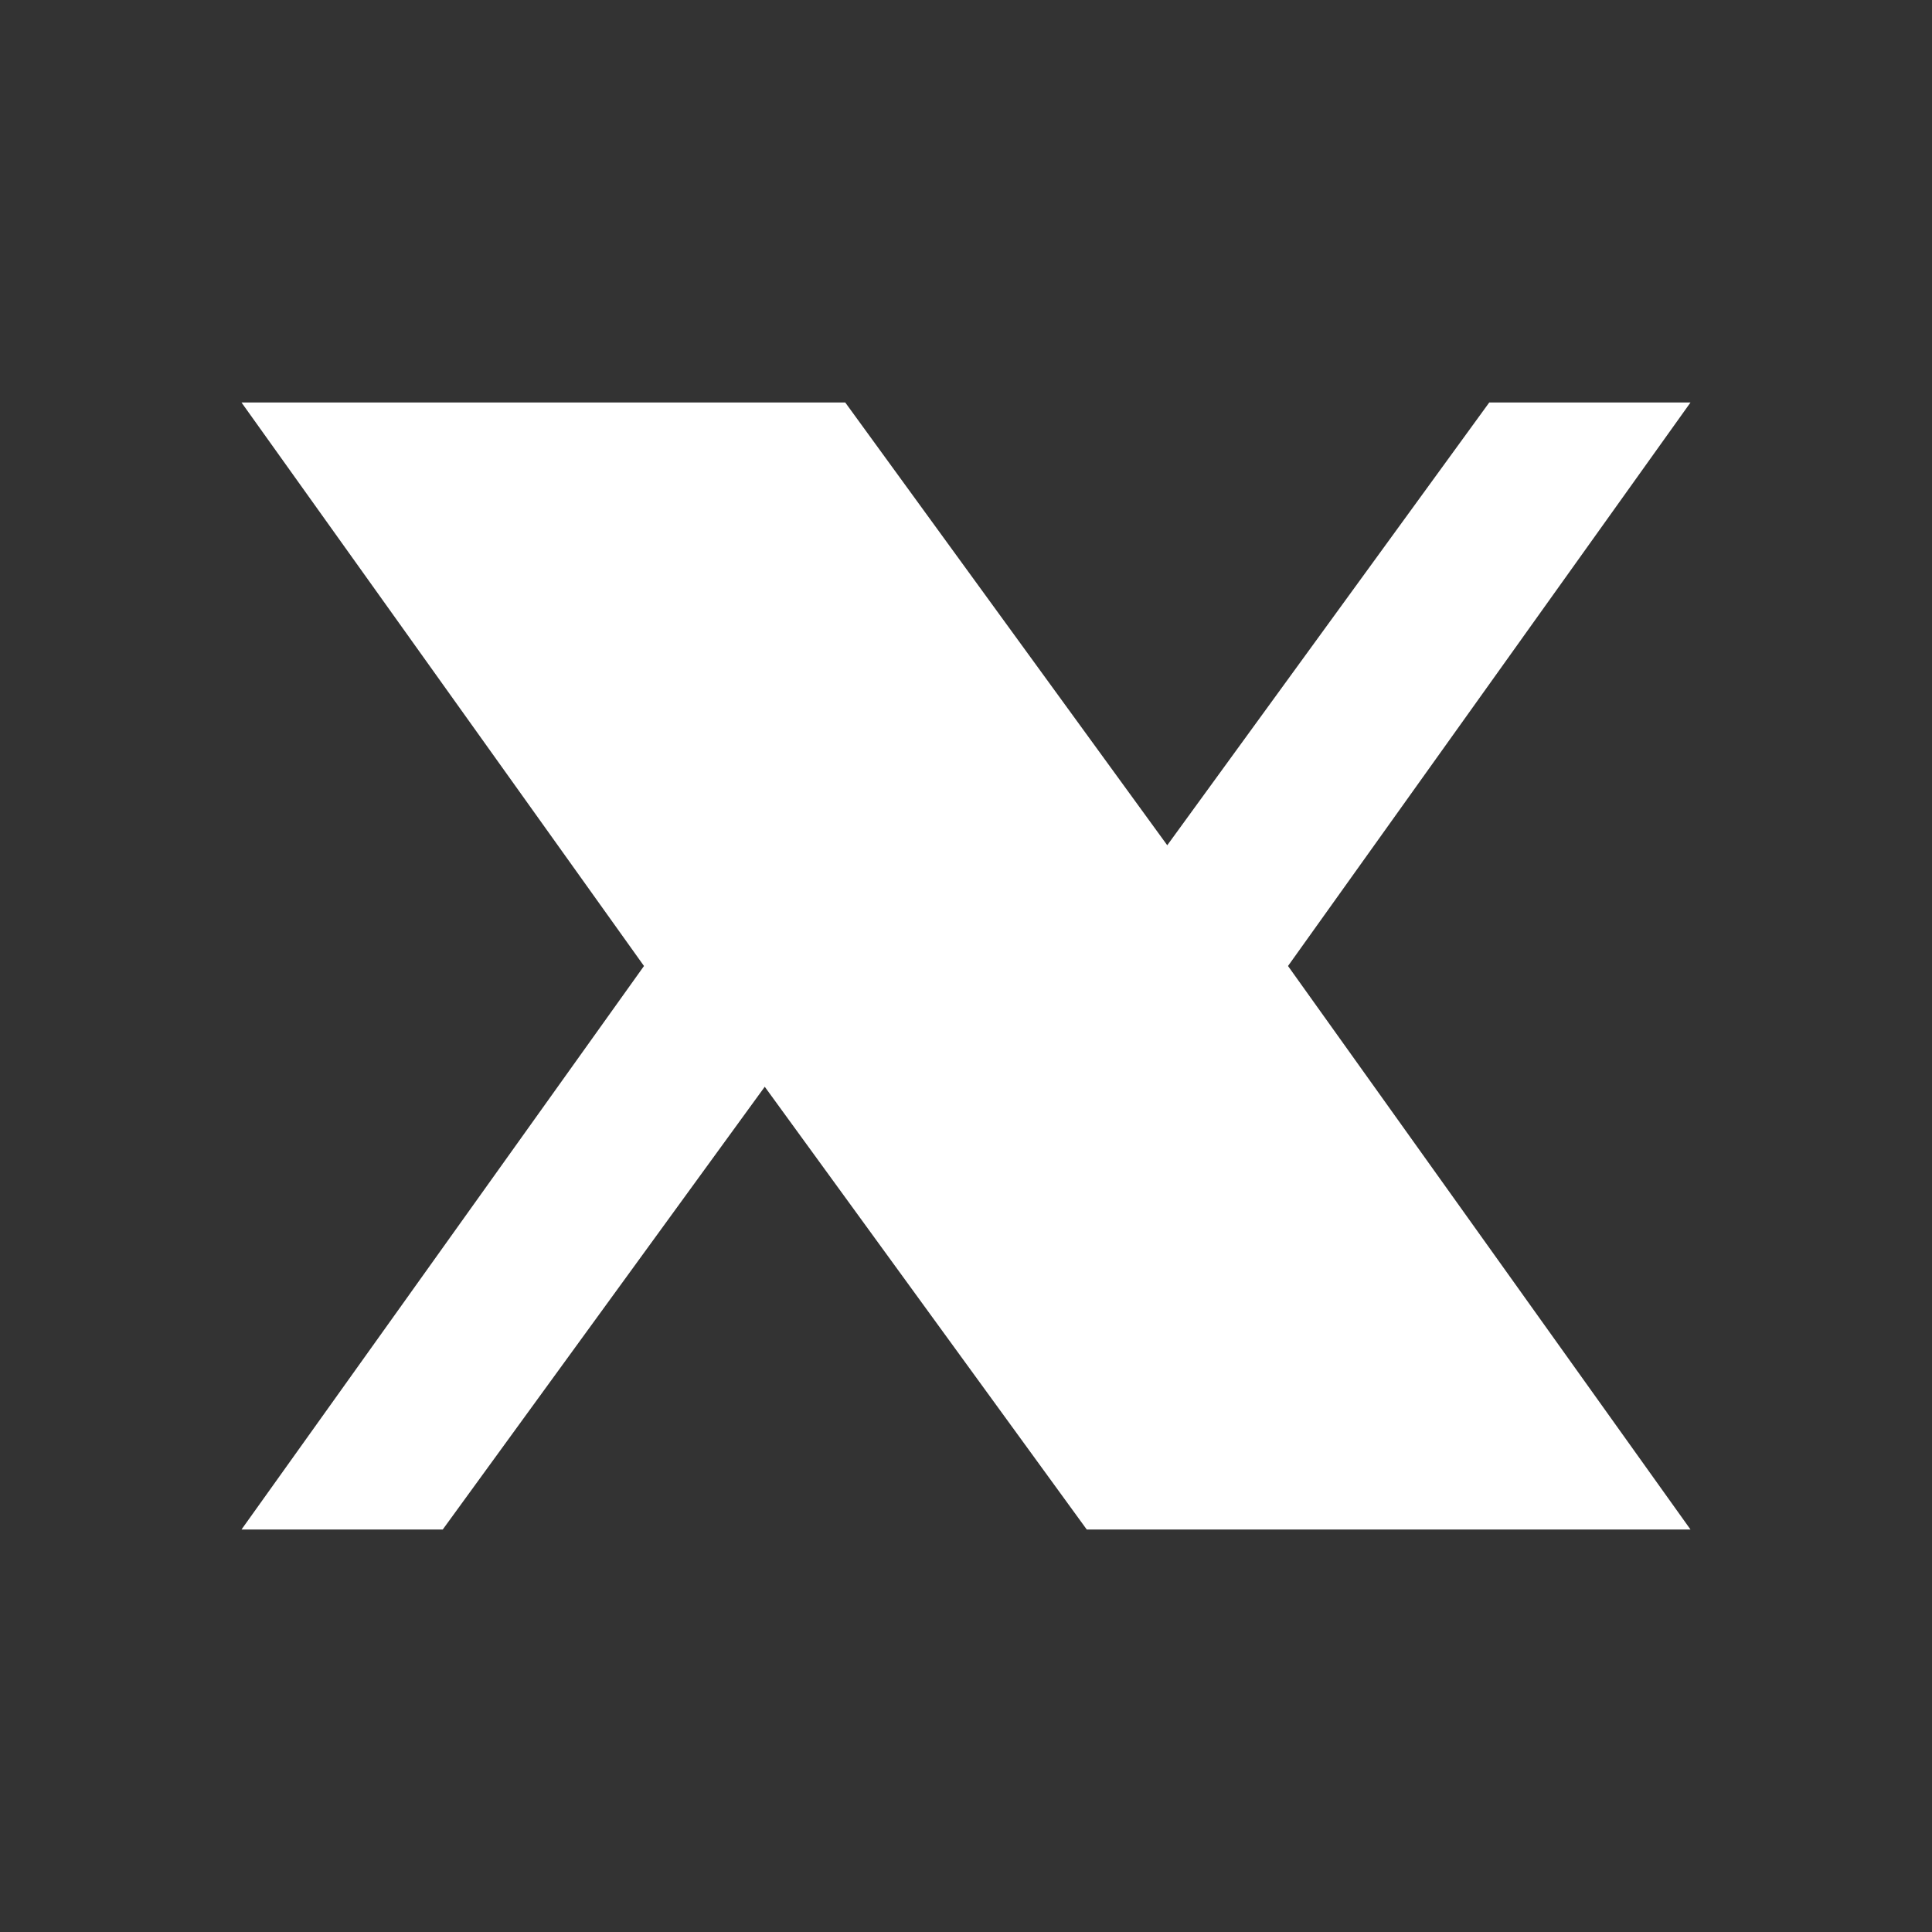 <svg width="24" height="24" viewBox="0 0 24 24" fill="none" xmlns="http://www.w3.org/2000/svg">
  <rect x="0" y="0" width="24" height="24" fill="#333333" stroke="none"/>
  <path d="M3 5L8 12L3 19H5.5L9.5 13.5L13.5 19H21L16 12L21 5H18.5L14.5 10.5L10.5 5H3Z" fill="white"/>
</svg> 